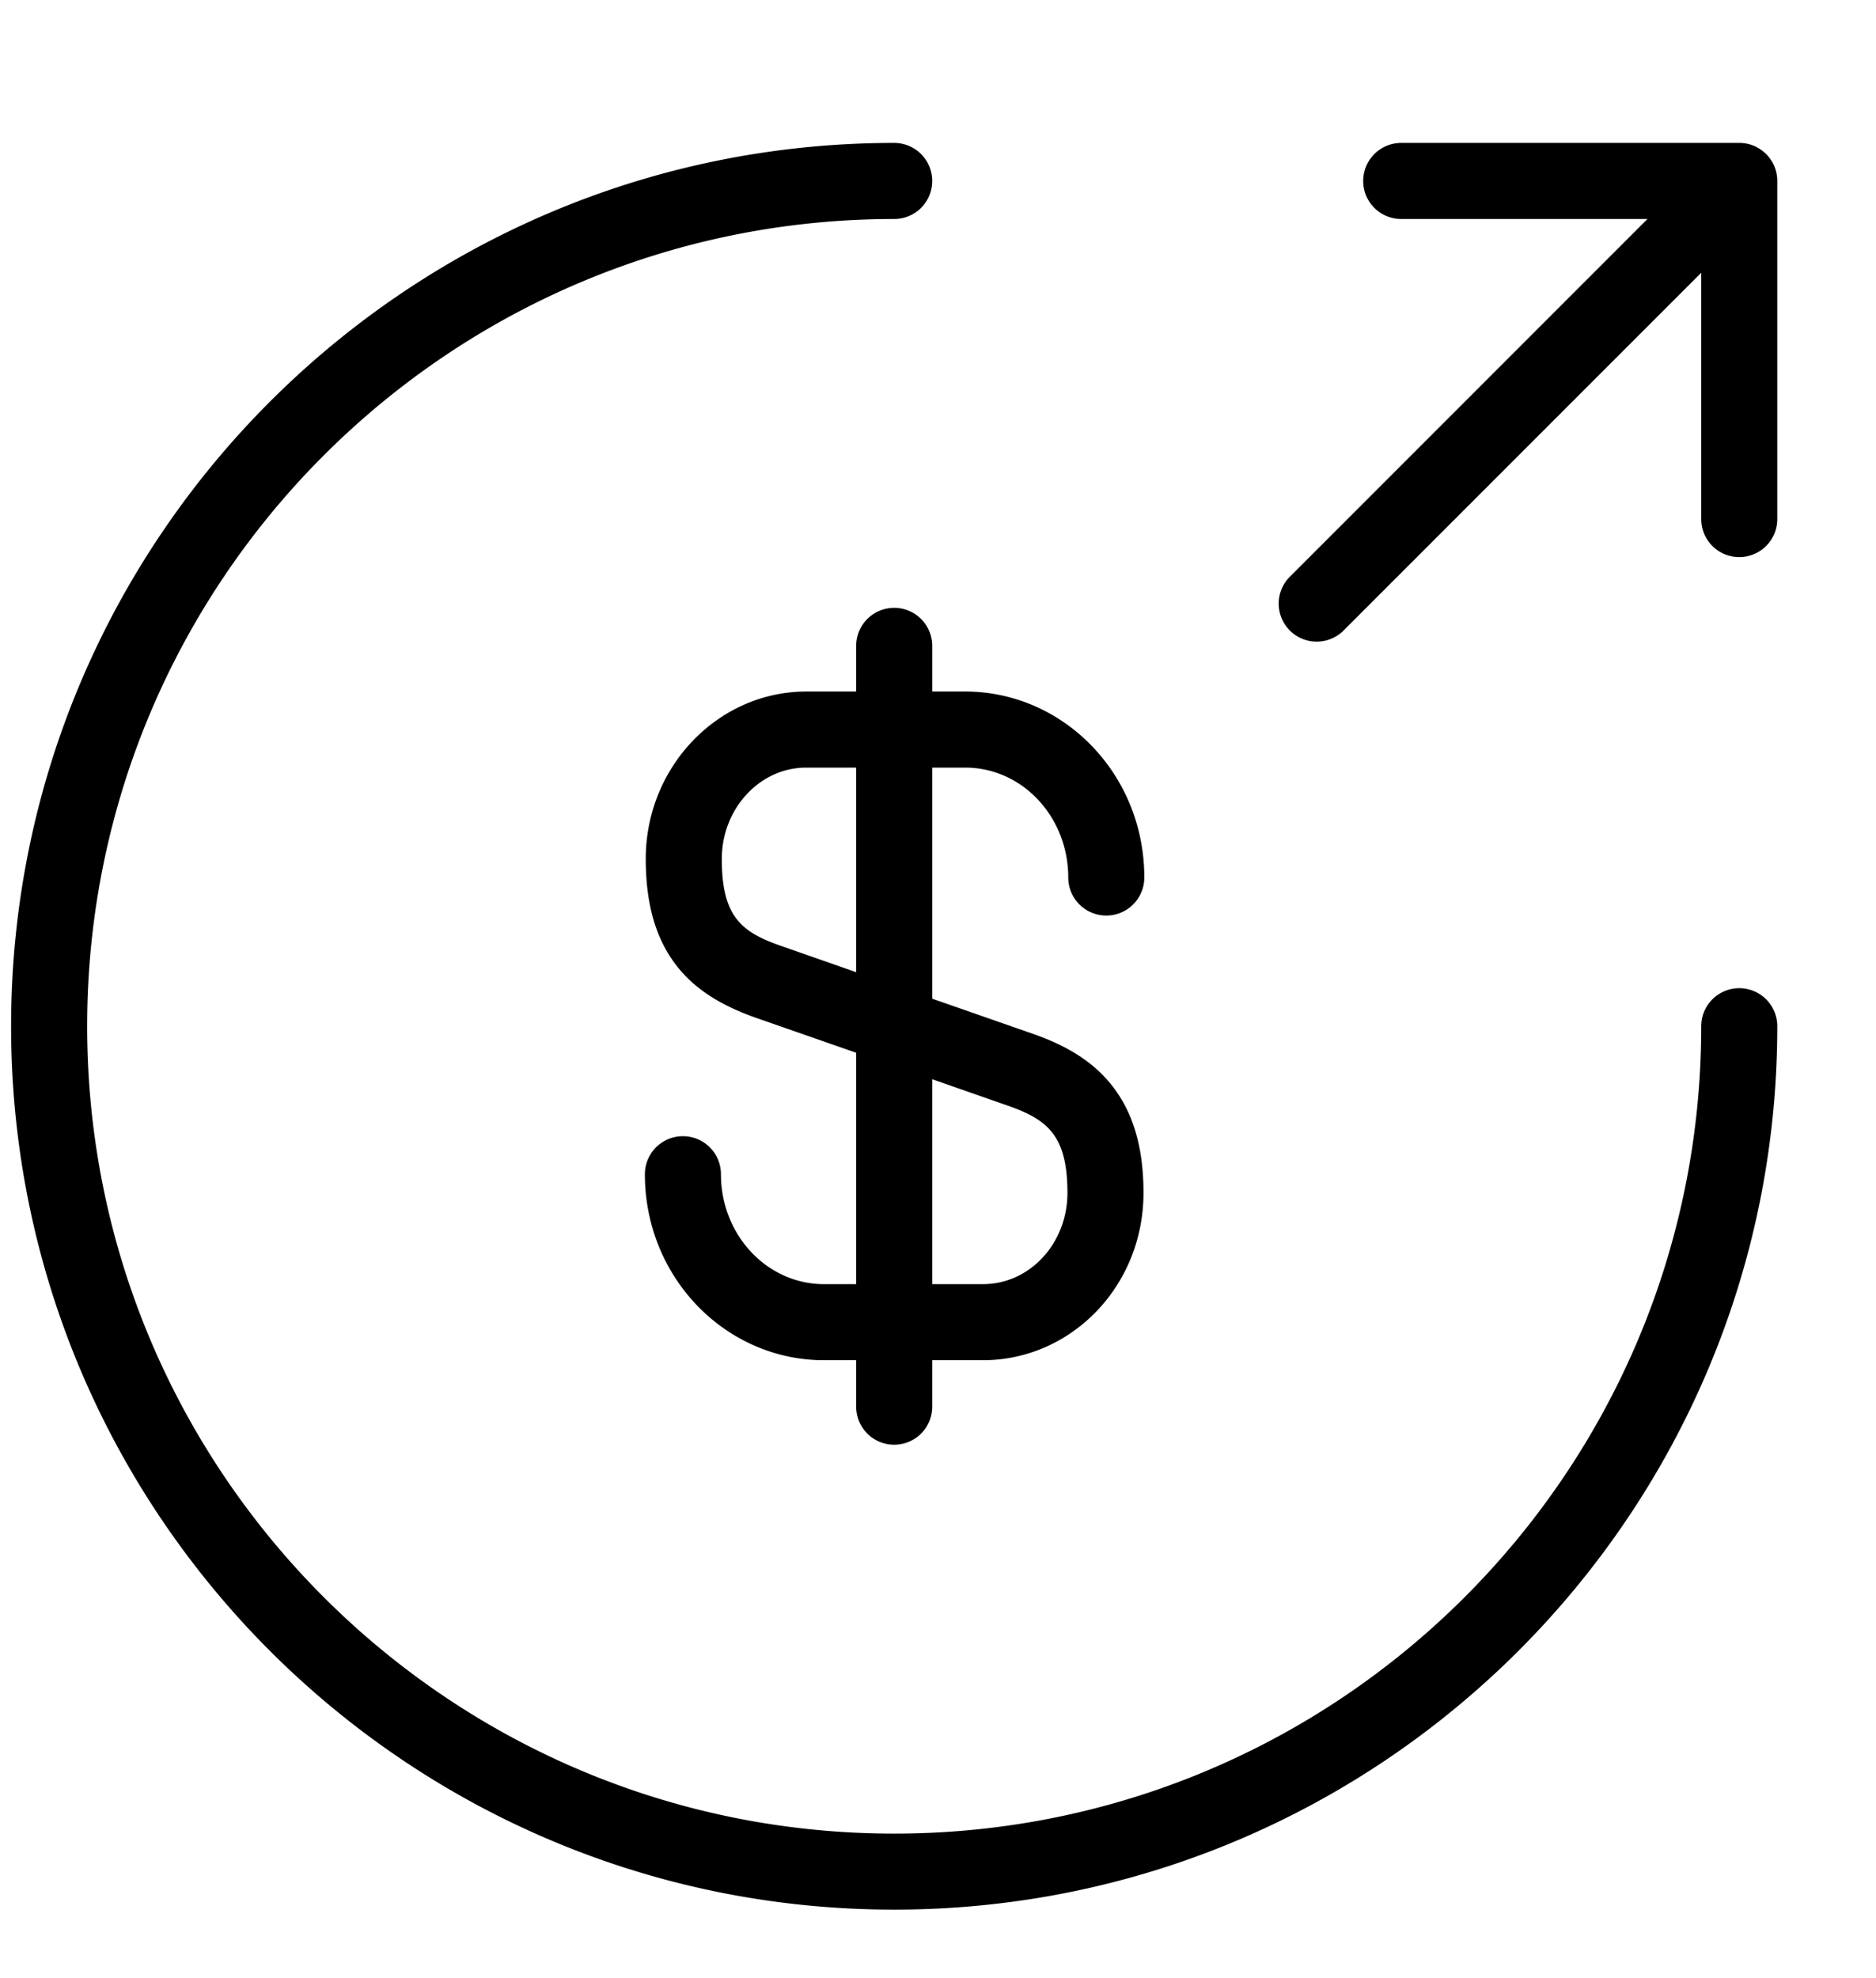 <svg xmlns="http://www.w3.org/2000/svg" xml:space="preserve" style="fill-rule:evenodd;clip-rule:evenodd;stroke-linejoin:round;stroke-miterlimit:2" viewBox="0 0 37 39"><path d="M36.359 3.051h8.463v13.547h-8.463z" style="fill:none" transform="matrix(4.26 0 0 2.779 -154.661 -7.852)"/><path d="M33.553 20.234c0 8.786-7.131 15.917-15.917 15.917S1.719 29.02 1.719 20.234 8.85 4.318 17.636 4.318a.75.75 0 0 0 0-1.5C8.022 2.818.219 10.62.219 20.234S8.022 37.65 17.636 37.65s17.417-7.803 17.417-17.417a.75.75 0 0 0-1.5 0Zm-16.667-6.6h-.983c-1.736 0-3.167 1.478-3.167 3.3 0 .986.244 1.642.616 2.116.375.477.896.78 1.532 1.008l2.002.698v4.562h-.633c-1.131 0-2.034-.976-2.034-2.167a.75.75 0 0 0-1.5 0c0 2.042 1.597 3.667 3.534 3.667h.633v.916a.75.75 0 0 0 1.5 0v-.916h1c1.736 0 3.167-1.456 3.167-3.3 0-.975-.243-1.631-.616-2.108-.374-.48-.897-.79-1.533-1.016l-2.018-.704v-4.556h.65c1.13 0 2.033.975 2.033 2.167a.75.75 0 0 0 1.5 0c0-2.042-1.597-3.667-3.533-3.667h-.65v-.9a.75.75 0 0 0-1.5 0v.9Zm1.5 7.645v4.039h1c.931 0 1.667-.811 1.667-1.8 0-.542-.091-.92-.298-1.185-.204-.261-.506-.401-.852-.525l-1.517-.53Zm-1.5-6.145h-.983c-.932 0-1.667.823-1.667 1.8 0 .548.089.926.296 1.189.204.26.507.397.854.52l1.5.524v-4.033ZM32.492 4.318l-7.053 7.053a.749.749 0 1 0 1.06 1.06l7.054-7.053v4.856a.75.75 0 0 0 1.5 0V3.568a.748.748 0 0 0-.088-.353l-.001-.002a.805.805 0 0 0-.118-.163l-.024-.023-.002-.002a.734.734 0 0 0-.163-.118l-.002-.002a.746.746 0 0 0-.352-.087h-6.667a.75.75 0 0 0 0 1.5h4.856Z"/></svg>